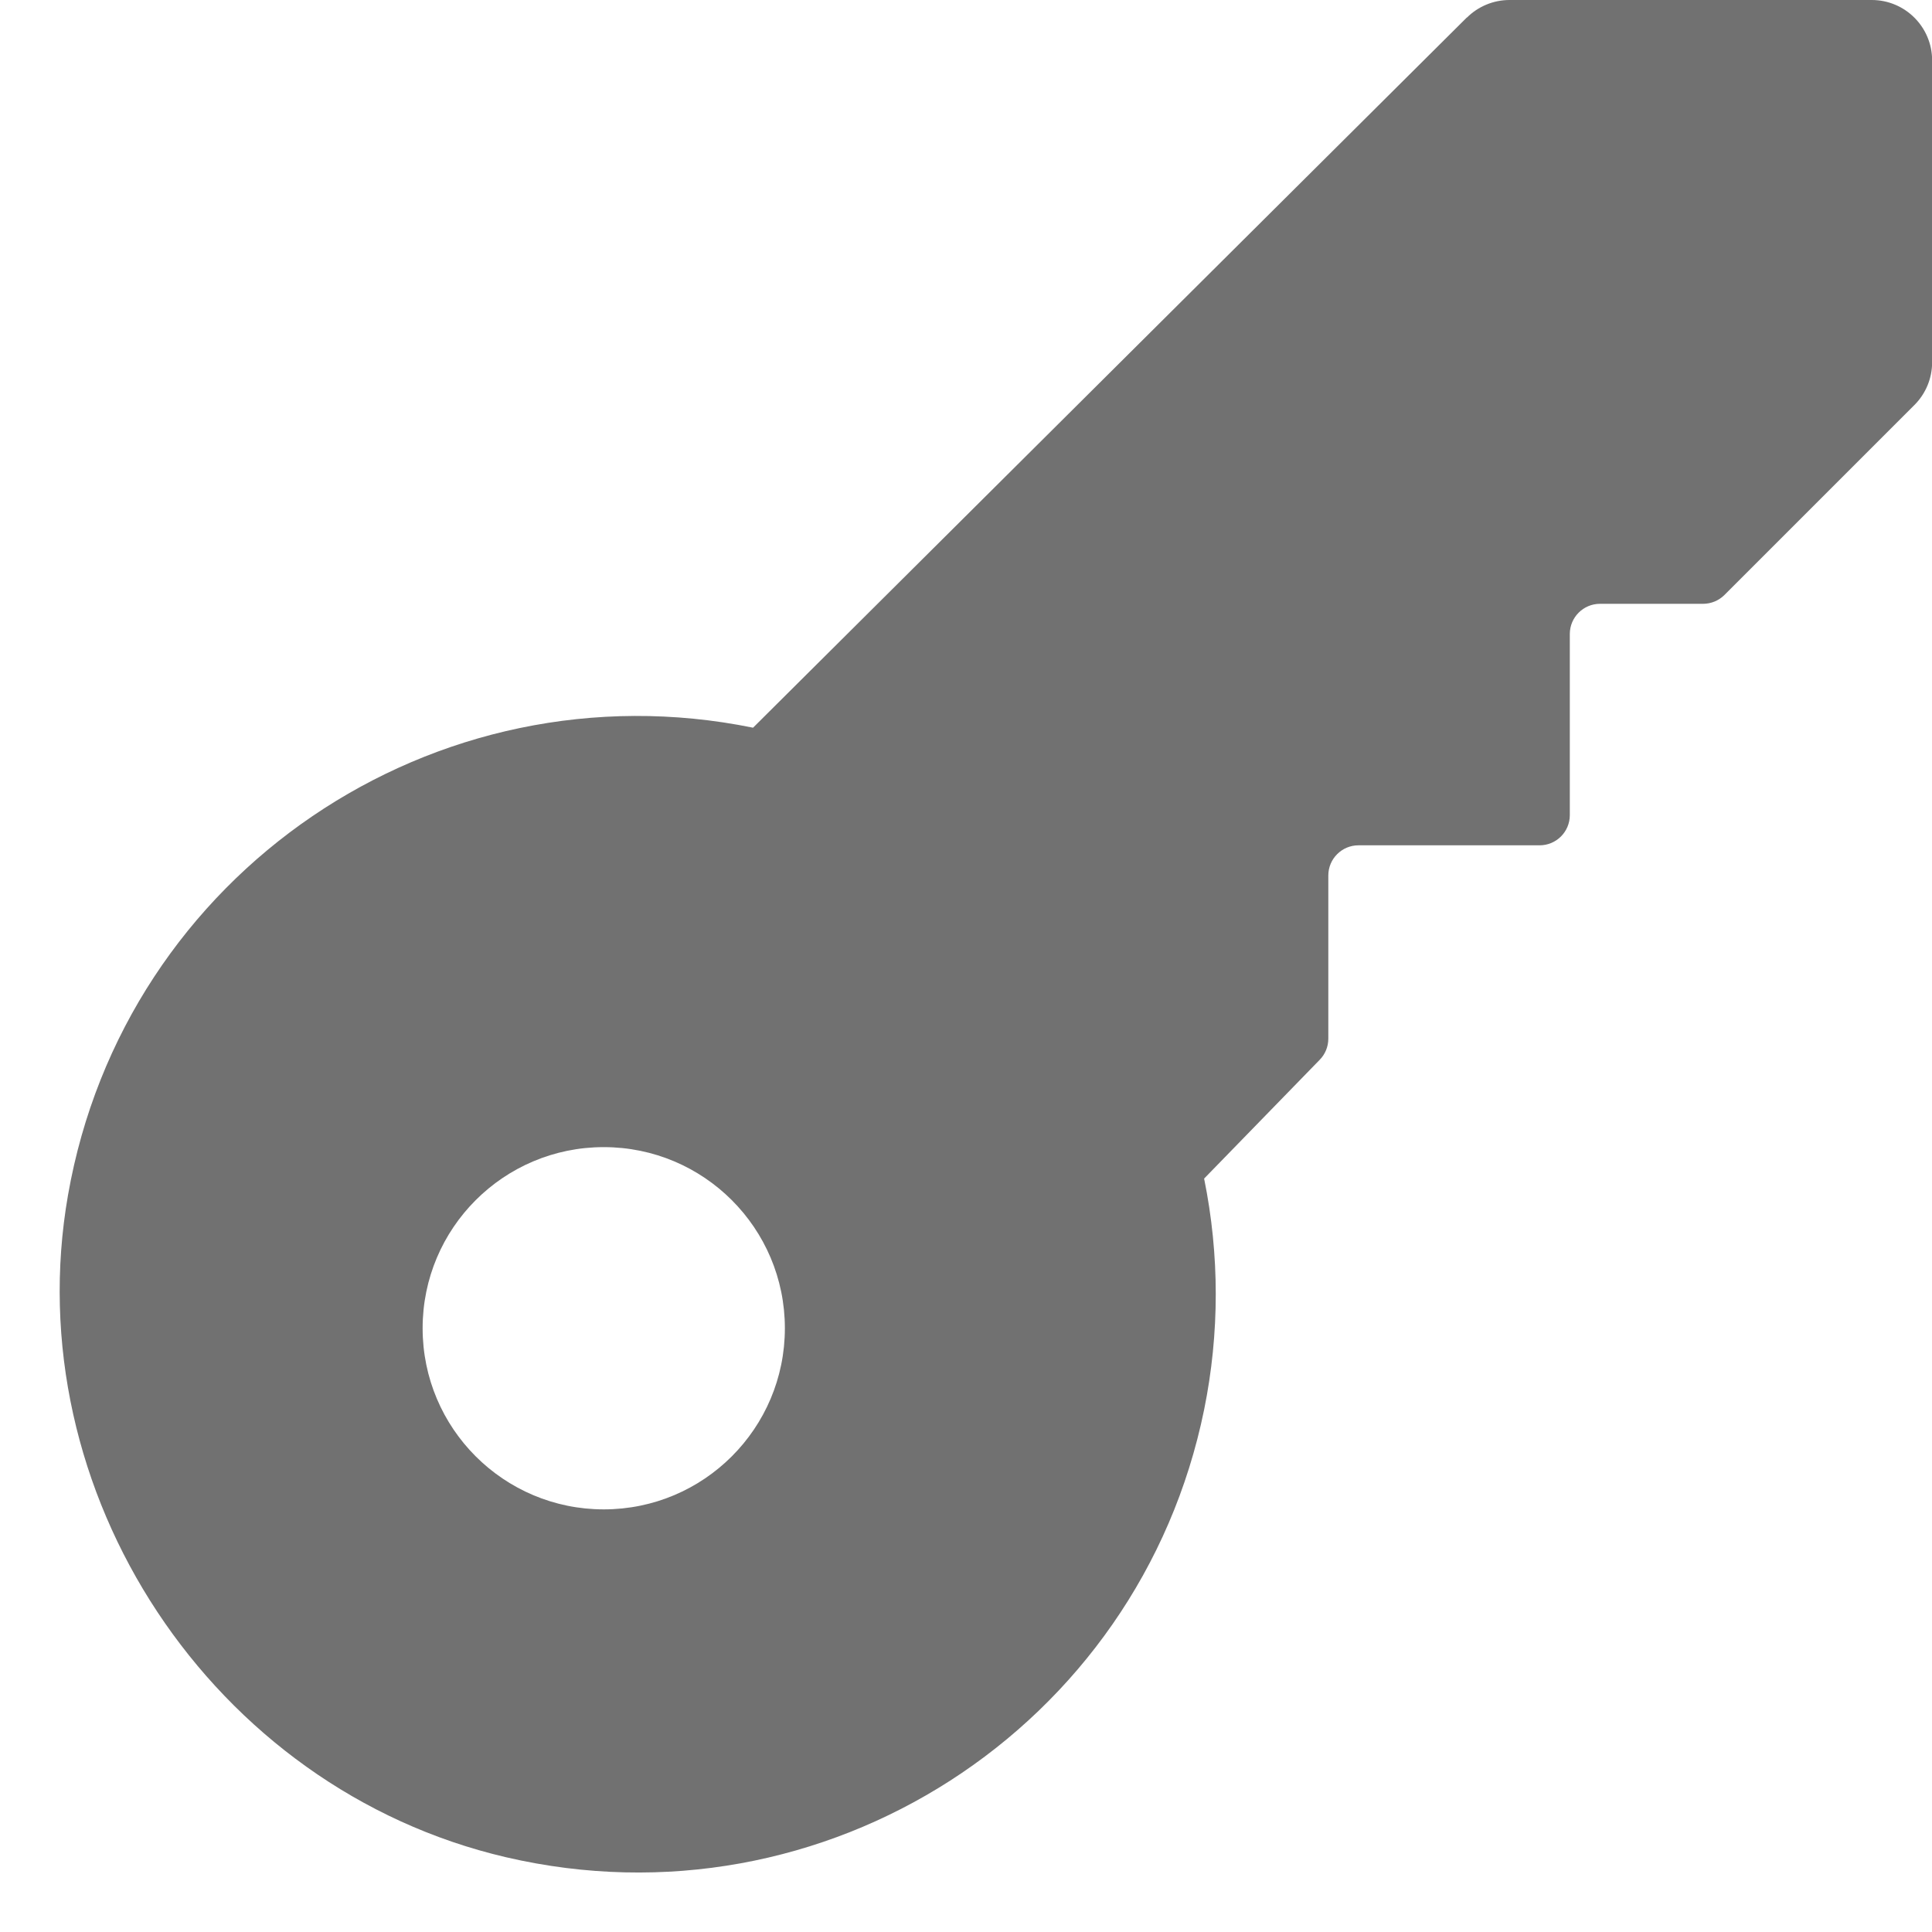 <svg xmlns="http://www.w3.org/2000/svg" height="32" width="32" viewBox="0 0 32 32"><title>key 3</title><g fill="#717171" class="nc-icon-wrapper"><path d="M24.294,.291L12.473,12.053c-5.271-1.074-10.412,2.404-11.346,7.738-.862,4.924,2.387,9.837,7.256,10.971,5.274,1.228,10.487-2.142,11.561-7.413,.257-1.263,.257-2.565,0-3.828l1.915-1.968c.091-.093,.142-.218,.142-.349v-2.703c0-.276,.224-.5,.5-.5h3c.276,0,.5-.224,.5-.5v-3c0-.276,.224-.5,.5-.5h1.707c.133,0,.26-.053,.354-.146l3.147-3.147c.188-.188,.293-.442,.293-.707V1c0-.552-.448-1-1-1h-6c-.264,0-.518,.105-.705,.291ZM10,25c-1.657,0-3-1.343-3-3s1.343-3,3-3,3,1.343,3,3-1.343,3-3,3Z" fill="#717171"></path></g></svg>